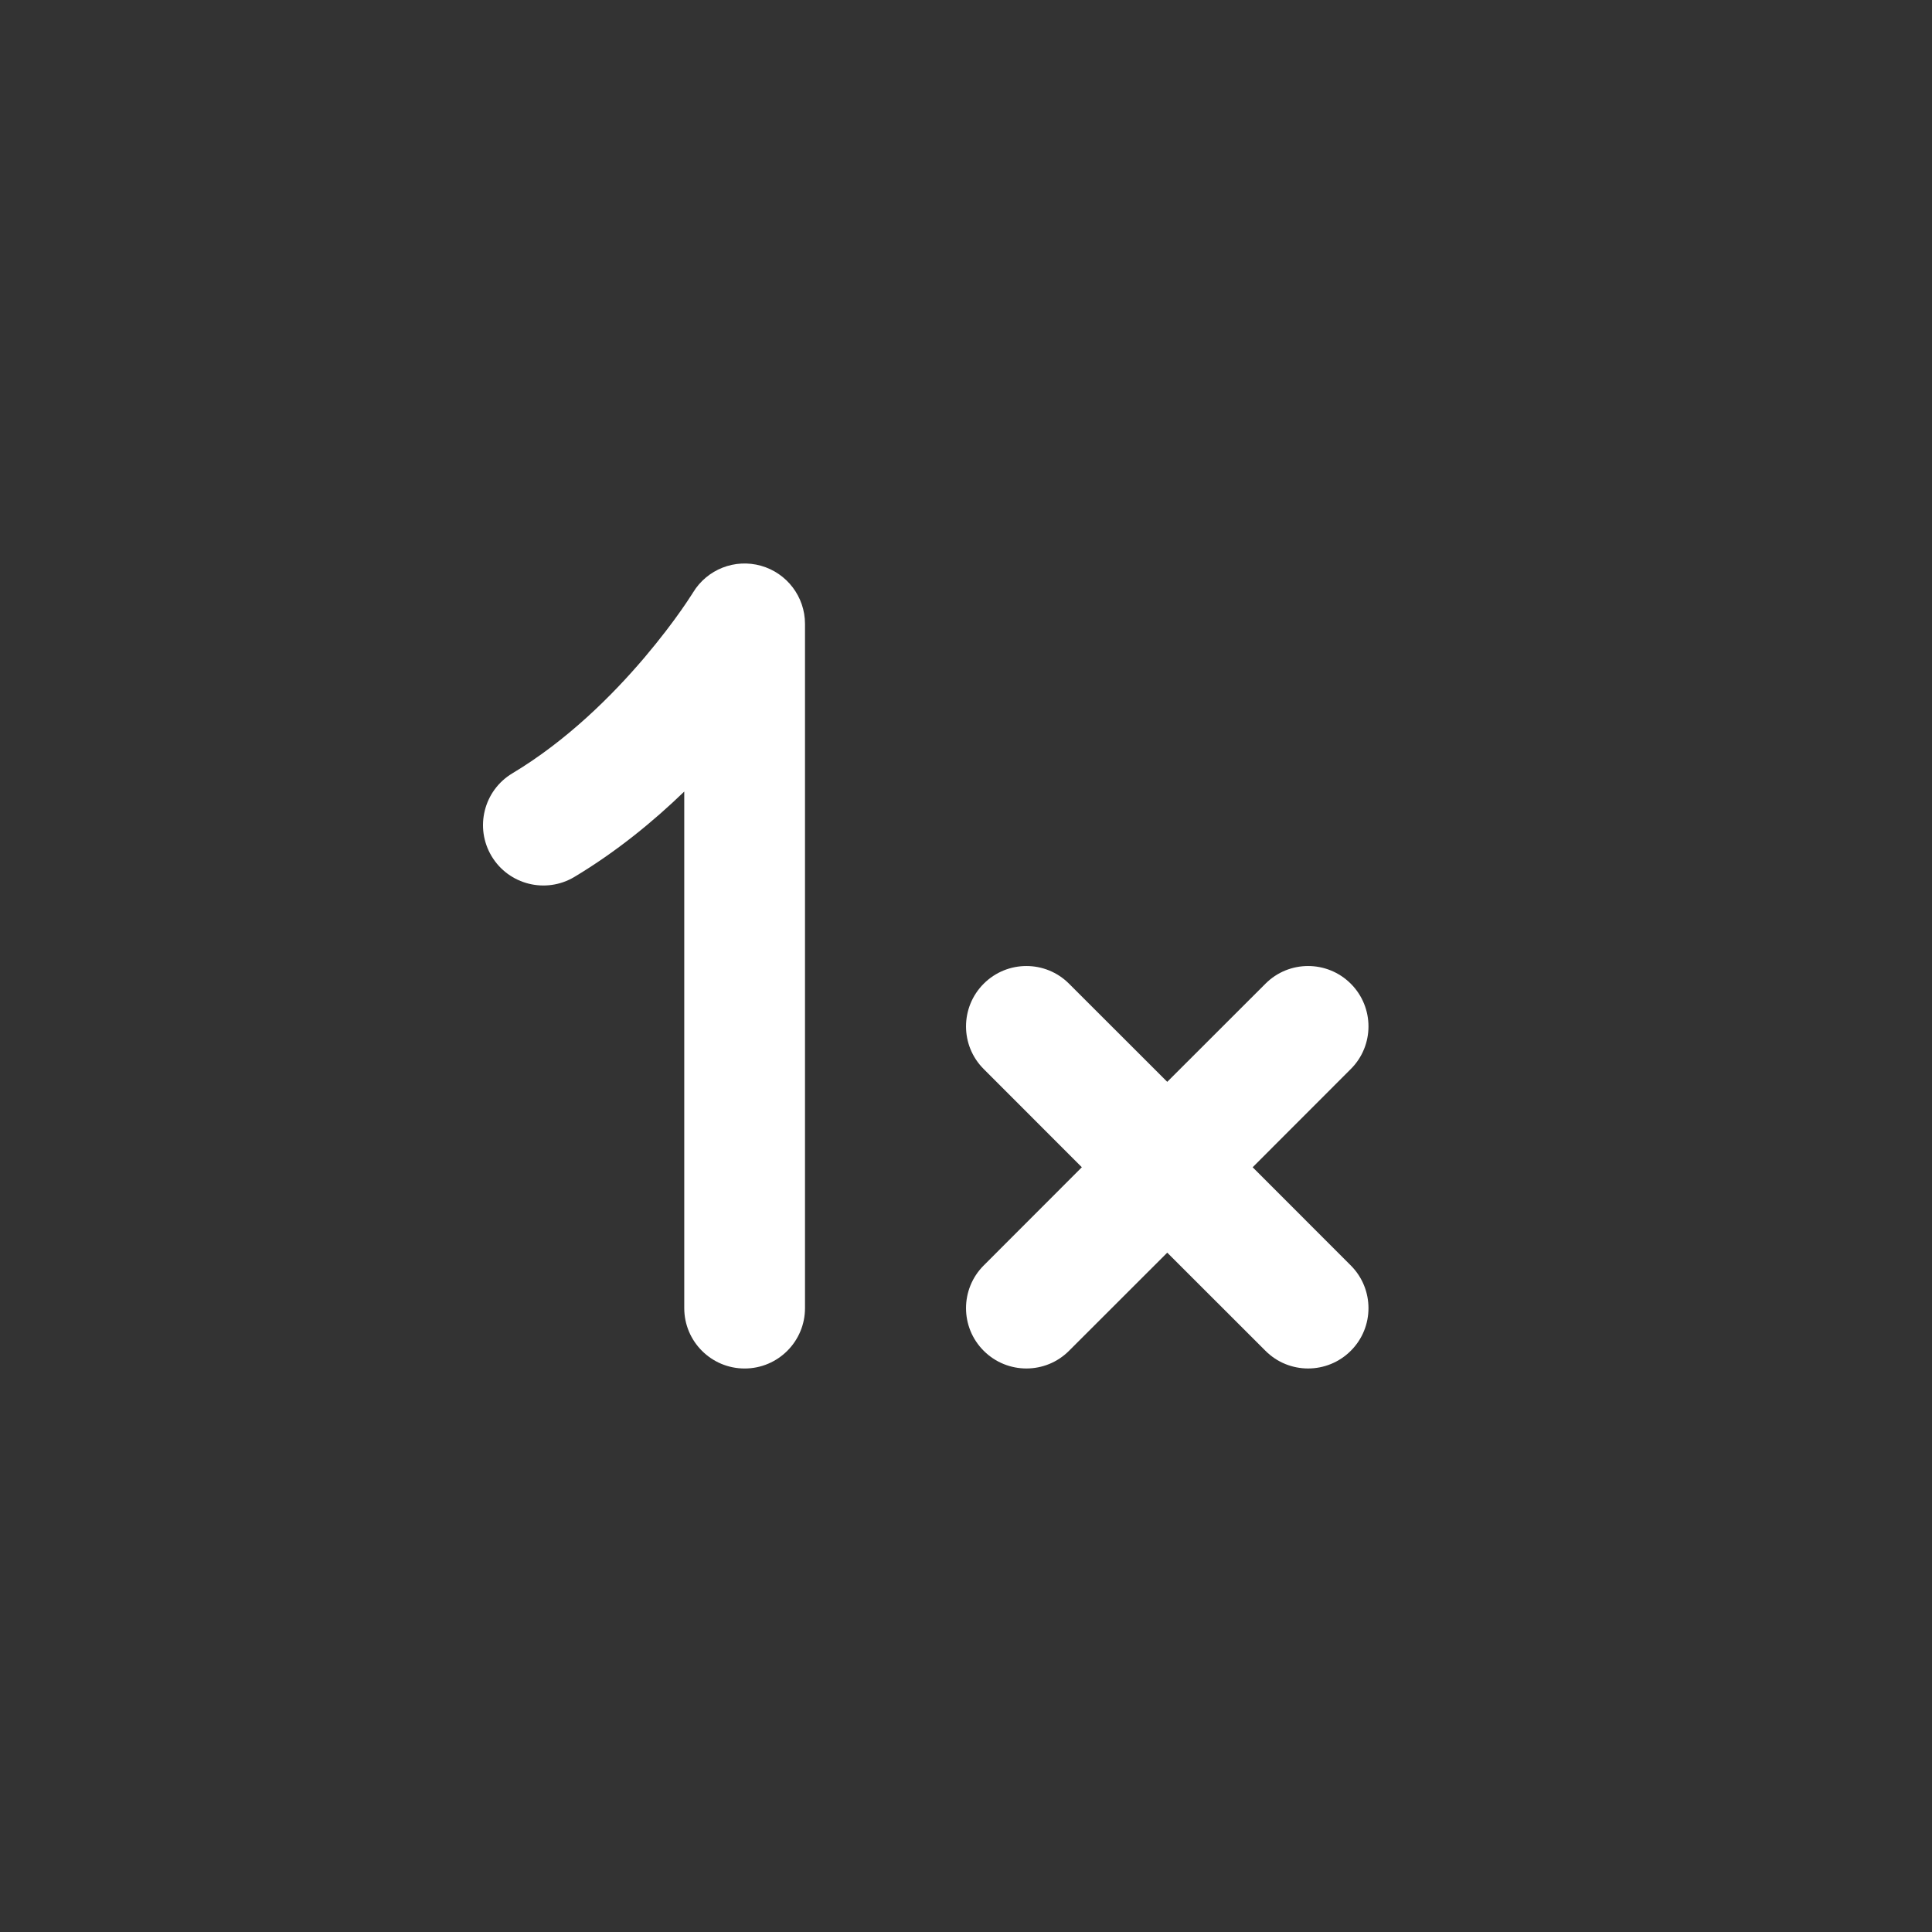 <svg width="24" height="24" viewBox="0 0 24 24" fill="none" xmlns="http://www.w3.org/2000/svg">
<rect x="0" y="0" width="24" height="24" fill="#333333" stroke="none"/>
<path d="M10 7.75C10 7.414 9.776 7.119 9.453 7.028C9.129 6.937 8.785 7.072 8.61 7.359L8.609 7.36L8.604 7.369C8.599 7.377 8.59 7.391 8.577 7.41C8.553 7.448 8.514 7.506 8.463 7.579C8.36 7.726 8.205 7.933 8.006 8.168C7.604 8.642 7.04 9.202 6.364 9.607C6.009 9.82 5.894 10.281 6.107 10.636C6.32 10.991 6.781 11.106 7.136 10.893C7.66 10.579 8.118 10.202 8.5 9.833V16.25C8.5 16.664 8.836 17 9.25 17C9.664 17 10 16.664 10 16.25V7.75ZM13.28 12.22C12.988 11.927 12.513 11.927 12.22 12.22C11.927 12.513 11.927 12.988 12.22 13.28L13.439 14.5L12.22 15.72C11.927 16.013 11.927 16.488 12.22 16.78C12.513 17.073 12.988 17.073 13.28 16.78L14.5 15.561L15.72 16.78C16.012 17.073 16.487 17.073 16.78 16.78C17.073 16.488 17.073 16.013 16.78 15.72L15.561 14.5L16.78 13.28C17.073 12.988 17.073 12.513 16.78 12.22C16.487 11.927 16.012 11.927 15.72 12.22L14.5 13.439L13.28 12.22Z" fill="#ffffff"/>
</svg>
